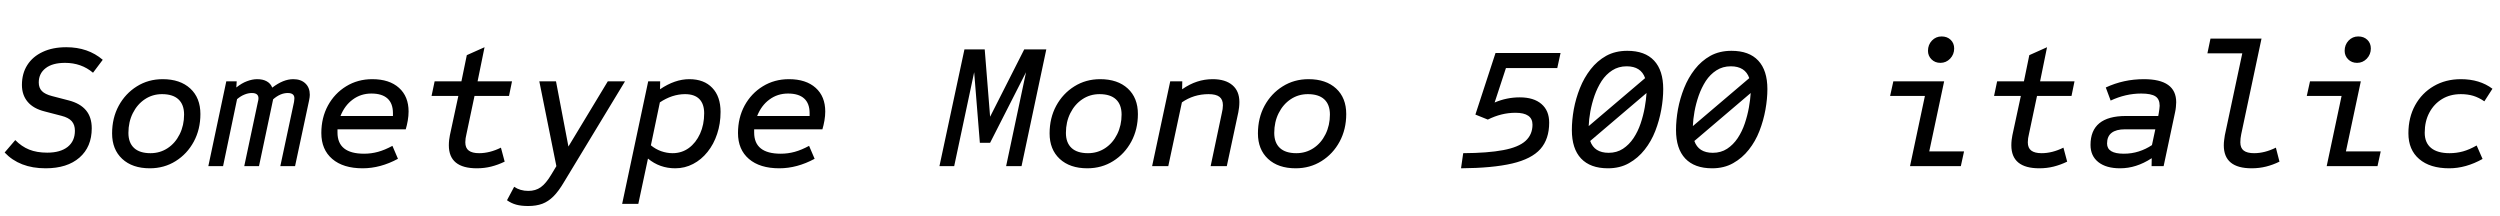 <svg xmlns="http://www.w3.org/2000/svg" xmlns:xlink="http://www.w3.org/1999/xlink" width="334.08" height="28.8"><path fill="black" d="M6.10 22.49L6.10 22.49Q4.34 22.49 2.98 21.96Q1.61 21.43 0.62 20.38L0.62 20.38L2.04 18.72Q2.88 19.58 3.90 19.99Q4.92 20.40 6.31 20.40L6.31 20.40Q8.06 20.40 9.04 19.63Q10.01 18.86 10.01 17.47L10.01 17.47Q10.01 16.68 9.59 16.20Q9.17 15.72 8.23 15.48L8.23 15.48L6 14.90Q4.46 14.52 3.70 13.61Q2.93 12.70 2.93 11.35L2.93 11.35Q2.93 9.82 3.65 8.69Q4.37 7.56 5.70 6.94Q7.03 6.31 8.86 6.31L8.86 6.31Q11.76 6.31 13.73 7.99L13.73 7.99L12.43 9.72Q10.87 8.40 8.69 8.40L8.69 8.40Q7.01 8.40 6.10 9.11Q5.18 9.82 5.18 11.02L5.18 11.02Q5.18 11.74 5.60 12.17Q6.02 12.60 6.96 12.84L6.96 12.84L9.19 13.42Q10.73 13.82 11.50 14.75Q12.26 15.67 12.26 17.14L12.26 17.14Q12.26 19.63 10.62 21.06Q8.98 22.49 6.10 22.49ZM20.02 22.49L20.02 22.49Q17.69 22.49 16.33 21.23Q14.98 19.97 14.98 17.83L14.98 17.83Q14.98 15.77 15.86 14.14Q16.75 12.50 18.29 11.54Q19.82 10.58 21.74 10.58L21.74 10.58Q24.07 10.58 25.43 11.83Q26.78 13.08 26.78 15.24L26.78 15.24Q26.78 17.28 25.90 18.92Q25.01 20.57 23.47 21.53Q21.94 22.49 20.02 22.49ZM20.11 20.47L20.11 20.47Q21.38 20.47 22.40 19.80Q23.42 19.13 24.01 17.94Q24.60 16.75 24.60 15.31L24.60 15.31Q24.60 13.97 23.84 13.27Q23.09 12.58 21.65 12.58L21.65 12.58Q20.38 12.58 19.36 13.26Q18.34 13.94 17.75 15.12Q17.16 16.30 17.16 17.76L17.16 17.76Q17.16 19.08 17.92 19.78Q18.67 20.47 20.11 20.47ZM29.81 22.20L27.84 22.20L30.24 10.87L31.63 10.87L31.58 11.69Q32.30 11.11 33.01 10.85Q33.72 10.58 34.37 10.58L34.37 10.58Q35.14 10.58 35.65 10.87Q36.17 11.16 36.38 11.71L36.38 11.71Q37.13 11.14 37.82 10.86Q38.52 10.58 39.19 10.58L39.19 10.58Q40.22 10.58 40.81 11.15Q41.40 11.71 41.40 12.67L41.40 12.67Q41.40 12.96 41.30 13.44L41.30 13.44L39.43 22.20L37.46 22.20L39.29 13.63Q39.31 13.49 39.32 13.37Q39.34 13.25 39.34 13.13L39.34 13.13Q39.34 12.43 38.45 12.43L38.45 12.43Q37.46 12.43 36.50 13.27L36.50 13.27L34.61 22.20L32.64 22.20L34.46 13.63Q34.51 13.49 34.52 13.37Q34.54 13.25 34.54 13.13L34.54 13.13Q34.54 12.43 33.65 12.43L33.65 12.43Q33.17 12.43 32.66 12.64Q32.16 12.84 31.68 13.25L31.68 13.25L29.81 22.20ZM48.46 22.49L48.46 22.49Q45.86 22.49 44.40 21.24Q42.94 19.99 42.94 17.78L42.94 17.78Q42.94 15.74 43.82 14.11Q44.71 12.48 46.26 11.53Q47.81 10.58 49.75 10.58L49.75 10.58Q52.03 10.58 53.32 11.74Q54.60 12.89 54.60 14.90L54.60 14.90Q54.60 15.48 54.49 16.12Q54.38 16.75 54.22 17.28L54.22 17.28L45.10 17.28L45.10 17.71Q45.10 20.54 48.65 20.54L48.65 20.54Q49.61 20.54 50.52 20.29Q51.43 20.04 52.44 19.49L52.44 19.49L53.18 21.22Q50.83 22.49 48.46 22.49ZM45.50 15.50L45.50 15.50L52.51 15.50L52.51 15.12Q52.51 13.82 51.78 13.16Q51.05 12.50 49.63 12.50L49.63 12.50Q48.22 12.50 47.14 13.30Q46.06 14.09 45.50 15.50ZM63.72 22.49L63.72 22.49Q59.98 22.49 59.98 19.42L59.98 19.42Q59.98 19.06 60.02 18.70Q60.07 18.34 60.12 18.07L60.12 18.07L61.25 12.82L57.67 12.82L58.08 10.87L61.66 10.87L62.38 7.37L64.75 6.31L63.82 10.87L68.42 10.87L68.02 12.82L63.41 12.82L62.33 17.93Q62.26 18.19 62.22 18.48Q62.18 18.77 62.18 19.01L62.18 19.01Q62.18 19.78 62.64 20.12Q63.10 20.47 64.03 20.47L64.03 20.47Q65.45 20.47 66.94 19.73L66.94 19.73L67.44 21.60Q66.55 22.03 65.64 22.26Q64.73 22.49 63.72 22.49ZM70.58 27.53L70.58 27.53Q69.65 27.53 68.99 27.35Q68.33 27.17 67.75 26.76L67.75 26.76L68.71 24.96Q69.50 25.51 70.61 25.51L70.61 25.51Q71.57 25.51 72.26 25.02Q72.96 24.53 73.70 23.28L73.70 23.28L74.35 22.20L72.07 10.87L74.30 10.87L75.96 19.58L81.22 10.87L83.52 10.87L75.38 24.31Q74.66 25.54 73.97 26.23Q73.27 26.93 72.47 27.23Q71.66 27.53 70.58 27.53ZM85.30 27.24L83.14 27.24L86.62 10.87L88.22 10.87L88.20 11.93Q90.19 10.58 92.11 10.58L92.11 10.58Q94.08 10.58 95.18 11.74Q96.29 12.89 96.29 14.95L96.29 14.95Q96.29 16.54 95.83 17.90Q95.38 19.27 94.55 20.30Q93.72 21.34 92.62 21.91Q91.51 22.49 90.24 22.49L90.24 22.49Q88.15 22.49 86.59 21.19L86.59 21.19L85.30 27.24ZM89.88 20.47L89.88 20.47Q91.10 20.47 92.05 19.78Q93 19.08 93.55 17.87Q94.10 16.66 94.10 15.14L94.10 15.14Q94.10 13.90 93.46 13.24Q92.81 12.58 91.54 12.58L91.54 12.58Q90.70 12.58 89.83 12.86Q88.97 13.15 88.18 13.68L88.18 13.68L86.98 19.42Q87.58 19.92 88.34 20.20Q89.11 20.47 89.88 20.47ZM104.14 22.49L104.14 22.49Q101.54 22.49 100.08 21.24Q98.62 19.99 98.62 17.78L98.62 17.78Q98.62 15.74 99.50 14.11Q100.39 12.48 101.94 11.53Q103.49 10.58 105.43 10.58L105.43 10.58Q107.71 10.58 109.00 11.74Q110.28 12.89 110.28 14.90L110.28 14.90Q110.28 15.48 110.17 16.12Q110.06 16.75 109.90 17.28L109.90 17.28L100.78 17.28L100.78 17.71Q100.78 20.54 104.33 20.54L104.33 20.54Q105.29 20.54 106.20 20.29Q107.11 20.04 108.12 19.49L108.12 19.49L108.86 21.22Q106.51 22.49 104.14 22.49ZM101.18 15.50L101.18 15.50L108.19 15.50L108.19 15.12Q108.19 13.82 107.46 13.16Q106.73 12.50 105.31 12.50L105.31 12.50Q103.90 12.50 102.82 13.30Q101.74 14.09 101.18 15.50ZM127.51 22.20L125.54 22.20L128.88 6.60L131.59 6.60L132.31 15.60L136.87 6.60L139.82 6.60L136.51 22.20L134.45 22.20L137.11 9.65L132.31 19.08L130.94 19.08L130.18 9.65L127.51 22.20ZM145.30 22.49L145.30 22.49Q142.97 22.49 141.61 21.23Q140.26 19.97 140.26 17.83L140.26 17.83Q140.26 15.77 141.14 14.14Q142.03 12.50 143.57 11.54Q145.10 10.58 147.02 10.58L147.02 10.58Q149.35 10.58 150.71 11.83Q152.06 13.08 152.06 15.24L152.06 15.24Q152.06 17.28 151.18 18.92Q150.29 20.57 148.75 21.53Q147.22 22.49 145.30 22.49ZM145.39 20.47L145.39 20.47Q146.66 20.47 147.68 19.80Q148.70 19.13 149.29 17.94Q149.88 16.75 149.88 15.31L149.88 15.31Q149.88 13.97 149.12 13.27Q148.37 12.58 146.93 12.58L146.93 12.58Q145.66 12.58 144.64 13.26Q143.62 13.94 143.03 15.12Q142.44 16.30 142.44 17.76L142.44 17.76Q142.44 19.08 143.20 19.78Q143.95 20.47 145.39 20.47ZM156.12 22.20L153.96 22.20L156.38 10.87L157.99 10.87L157.97 11.93Q158.98 11.23 159.97 10.91Q160.97 10.58 162.05 10.58L162.05 10.58Q163.75 10.58 164.69 11.38Q165.62 12.17 165.62 13.63L165.62 13.63Q165.62 13.99 165.58 14.35Q165.53 14.71 165.48 15L165.48 15L163.94 22.20L161.78 22.20L163.27 15.14Q163.34 14.86 163.38 14.58Q163.42 14.30 163.42 14.06L163.42 14.06Q163.42 13.30 162.96 12.94Q162.50 12.58 161.50 12.58L161.50 12.58Q160.51 12.58 159.60 12.86Q158.69 13.15 157.94 13.68L157.94 13.68L156.12 22.20ZM173.14 22.49L173.14 22.49Q170.81 22.49 169.45 21.23Q168.10 19.97 168.10 17.83L168.10 17.83Q168.10 15.77 168.98 14.14Q169.87 12.50 171.41 11.54Q172.94 10.58 174.86 10.58L174.86 10.58Q177.19 10.58 178.55 11.83Q179.90 13.08 179.90 15.24L179.90 15.24Q179.90 17.28 179.02 18.92Q178.13 20.57 176.59 21.53Q175.06 22.49 173.14 22.49ZM173.23 20.47L173.23 20.47Q174.50 20.47 175.52 19.80Q176.54 19.13 177.13 17.94Q177.72 16.75 177.72 15.31L177.72 15.31Q177.72 13.97 176.96 13.27Q176.21 12.58 174.77 12.58L174.77 12.58Q173.50 12.58 172.48 13.26Q171.46 13.94 170.87 15.12Q170.28 16.30 170.28 17.76L170.28 17.76Q170.28 19.08 171.04 19.78Q171.79 20.47 173.23 20.47ZM195.24 22.49L195.24 22.49L195.53 20.47Q198.84 20.45 200.88 20.06Q202.92 19.68 203.86 18.83Q204.79 17.98 204.79 16.66L204.79 16.66Q204.79 15.07 202.51 15.07L202.51 15.07Q200.64 15.07 198.82 15.98L198.82 15.98L197.16 15.31L199.85 7.08L208.54 7.08L208.10 9.10L201.24 9.10L199.73 13.70Q201.34 13.01 203.09 13.01L203.09 13.01Q204.96 13.01 205.99 13.90Q207.02 14.78 207.02 16.39L207.02 16.39Q207.02 18.58 205.85 19.91Q204.67 21.24 202.07 21.85Q199.46 22.46 195.24 22.49ZM214.87 22.49L214.87 22.49Q212.52 22.49 211.28 21.18Q210.05 19.87 210.05 17.38L210.05 17.38Q210.05 16.06 210.31 14.60Q210.58 13.15 211.13 11.77Q211.68 10.39 212.56 9.26Q213.43 8.14 214.64 7.46Q215.86 6.79 217.46 6.79L217.46 6.79Q219.82 6.79 221.04 8.10Q222.26 9.41 222.26 11.90L222.26 11.90Q222.26 13.20 222.00 14.65Q221.74 16.10 221.20 17.50Q220.66 18.89 219.78 20.00Q218.90 21.12 217.69 21.80Q216.48 22.49 214.87 22.49ZM214.97 20.42L214.97 20.42Q216.05 20.42 216.88 19.88Q217.70 19.34 218.29 18.46Q218.88 17.57 219.24 16.50Q219.60 15.43 219.79 14.36Q219.98 13.30 220.03 12.43L220.03 12.43L212.50 18.84Q213.05 20.42 214.97 20.42ZM212.30 16.85L212.30 16.85L219.84 10.44Q219.29 8.86 217.37 8.86L217.37 8.86Q216.29 8.86 215.45 9.40Q214.61 9.94 214.03 10.82Q213.46 11.71 213.08 12.78Q212.71 13.85 212.52 14.90Q212.33 15.96 212.30 16.85ZM228.79 22.49L228.79 22.49Q226.44 22.49 225.20 21.18Q223.97 19.87 223.97 17.38L223.97 17.38Q223.97 16.06 224.23 14.60Q224.50 13.15 225.05 11.77Q225.60 10.39 226.48 9.26Q227.35 8.14 228.56 7.46Q229.78 6.79 231.38 6.79L231.38 6.79Q233.74 6.79 234.96 8.10Q236.18 9.41 236.18 11.90L236.18 11.90Q236.18 13.20 235.92 14.65Q235.66 16.10 235.12 17.50Q234.58 18.89 233.70 20.00Q232.82 21.12 231.61 21.80Q230.40 22.49 228.79 22.49ZM228.89 20.42L228.89 20.42Q229.97 20.42 230.80 19.88Q231.62 19.34 232.21 18.46Q232.80 17.57 233.16 16.50Q233.52 15.43 233.71 14.36Q233.90 13.30 233.95 12.43L233.95 12.43L226.42 18.84Q226.97 20.42 228.89 20.42ZM226.22 16.85L226.22 16.85L233.76 10.44Q233.21 8.86 231.29 8.86L231.29 8.86Q230.21 8.86 229.37 9.40Q228.53 9.94 227.95 10.82Q227.38 11.71 227.00 12.78Q226.63 13.85 226.44 14.90Q226.25 15.96 226.22 16.85ZM262.03 22.20L255.24 22.20L257.23 12.82L252.58 12.82L253.01 10.87L259.80 10.87L257.81 20.23L262.46 20.23L262.03 22.20ZM259.30 8.40L259.30 8.40Q258.58 8.40 258.11 7.93Q257.64 7.46 257.64 6.79L257.64 6.79Q257.64 5.98 258.17 5.42Q258.70 4.87 259.46 4.87L259.46 4.87Q260.21 4.87 260.68 5.33Q261.14 5.78 261.14 6.48L261.14 6.48Q261.14 7.27 260.60 7.84Q260.06 8.40 259.30 8.40ZM272.52 22.49L272.52 22.49Q268.78 22.49 268.78 19.42L268.78 19.42Q268.78 19.06 268.82 18.70Q268.87 18.34 268.92 18.07L268.92 18.07L270.05 12.82L266.47 12.82L266.88 10.87L270.46 10.87L271.18 7.37L273.55 6.31L272.62 10.87L277.22 10.87L276.82 12.82L272.21 12.82L271.13 17.93Q271.06 18.19 271.02 18.48Q270.98 18.77 270.98 19.01L270.98 19.01Q270.98 19.78 271.44 20.12Q271.90 20.47 272.83 20.47L272.83 20.47Q274.25 20.47 275.74 19.73L275.74 19.73L276.24 21.60Q275.35 22.03 274.44 22.26Q273.53 22.49 272.52 22.49ZM283.30 22.49L283.30 22.49Q281.45 22.49 280.40 21.66Q279.36 20.83 279.36 19.37L279.36 19.37Q279.36 15.50 284.09 15.50L284.09 15.50L288.41 15.50L288.48 15.12Q288.53 14.83 288.56 14.58Q288.60 14.33 288.60 14.14L288.60 14.14Q288.60 13.25 288.04 12.88Q287.47 12.50 286.13 12.50L286.13 12.50Q284.06 12.50 282.05 13.44L282.05 13.44L281.40 11.69Q283.78 10.58 286.49 10.58L286.49 10.58Q290.81 10.58 290.81 13.66L290.81 13.66Q290.81 13.97 290.77 14.30Q290.74 14.64 290.66 15L290.66 15L289.13 22.20L287.52 22.20L287.54 21.14Q286.46 21.84 285.43 22.16Q284.40 22.49 283.30 22.49ZM283.80 20.54L283.80 20.54Q284.86 20.54 285.80 20.24Q286.75 19.94 287.57 19.39L287.57 19.39L288.02 17.28L283.97 17.28Q282.79 17.28 282.18 17.75Q281.57 18.22 281.57 19.18L281.57 19.18Q281.57 20.54 283.80 20.54ZM300.89 22.49L300.89 22.49Q297.17 22.49 297.17 19.42L297.17 19.42Q297.17 19.06 297.22 18.70Q297.26 18.34 297.31 18.07L297.31 18.07L299.64 7.13L294.98 7.13L295.39 5.16L302.21 5.16L299.50 17.93Q299.45 18.19 299.41 18.48Q299.38 18.77 299.38 19.01L299.38 19.01Q299.38 19.78 299.83 20.12Q300.29 20.47 301.22 20.47L301.22 20.47Q302.64 20.47 304.13 19.73L304.13 19.73L304.61 21.60Q303.74 22.03 302.82 22.26Q301.90 22.49 300.89 22.49ZM317.71 22.20L310.92 22.20L312.91 12.82L308.26 12.82L308.69 10.87L315.48 10.87L313.49 20.23L318.14 20.23L317.71 22.20ZM314.98 8.40L314.98 8.40Q314.26 8.40 313.79 7.93Q313.32 7.46 313.32 6.79L313.32 6.79Q313.32 5.98 313.85 5.42Q314.38 4.87 315.14 4.87L315.14 4.87Q315.89 4.87 316.36 5.33Q316.82 5.78 316.82 6.48L316.82 6.48Q316.82 7.27 316.28 7.84Q315.74 8.40 314.98 8.40ZM327.29 22.49L327.29 22.49Q324.72 22.49 323.28 21.25Q321.84 20.02 321.84 17.81L321.84 17.81Q321.84 15.70 322.74 14.06Q323.64 12.43 325.22 11.51Q326.81 10.58 328.85 10.58L328.85 10.58Q331.37 10.58 333.07 11.86L333.07 11.86L331.99 13.54Q331.25 13.03 330.49 12.80Q329.74 12.58 328.85 12.58L328.85 12.58Q327.41 12.58 326.33 13.24Q325.25 13.90 324.64 15.05Q324.02 16.20 324.02 17.74L324.02 17.74Q324.02 19.08 324.88 19.78Q325.73 20.47 327.34 20.47L327.34 20.47Q328.27 20.47 329.14 20.23Q330.00 19.99 330.96 19.44L330.96 19.44L331.75 21.24Q329.52 22.49 327.29 22.49Z"/></svg>